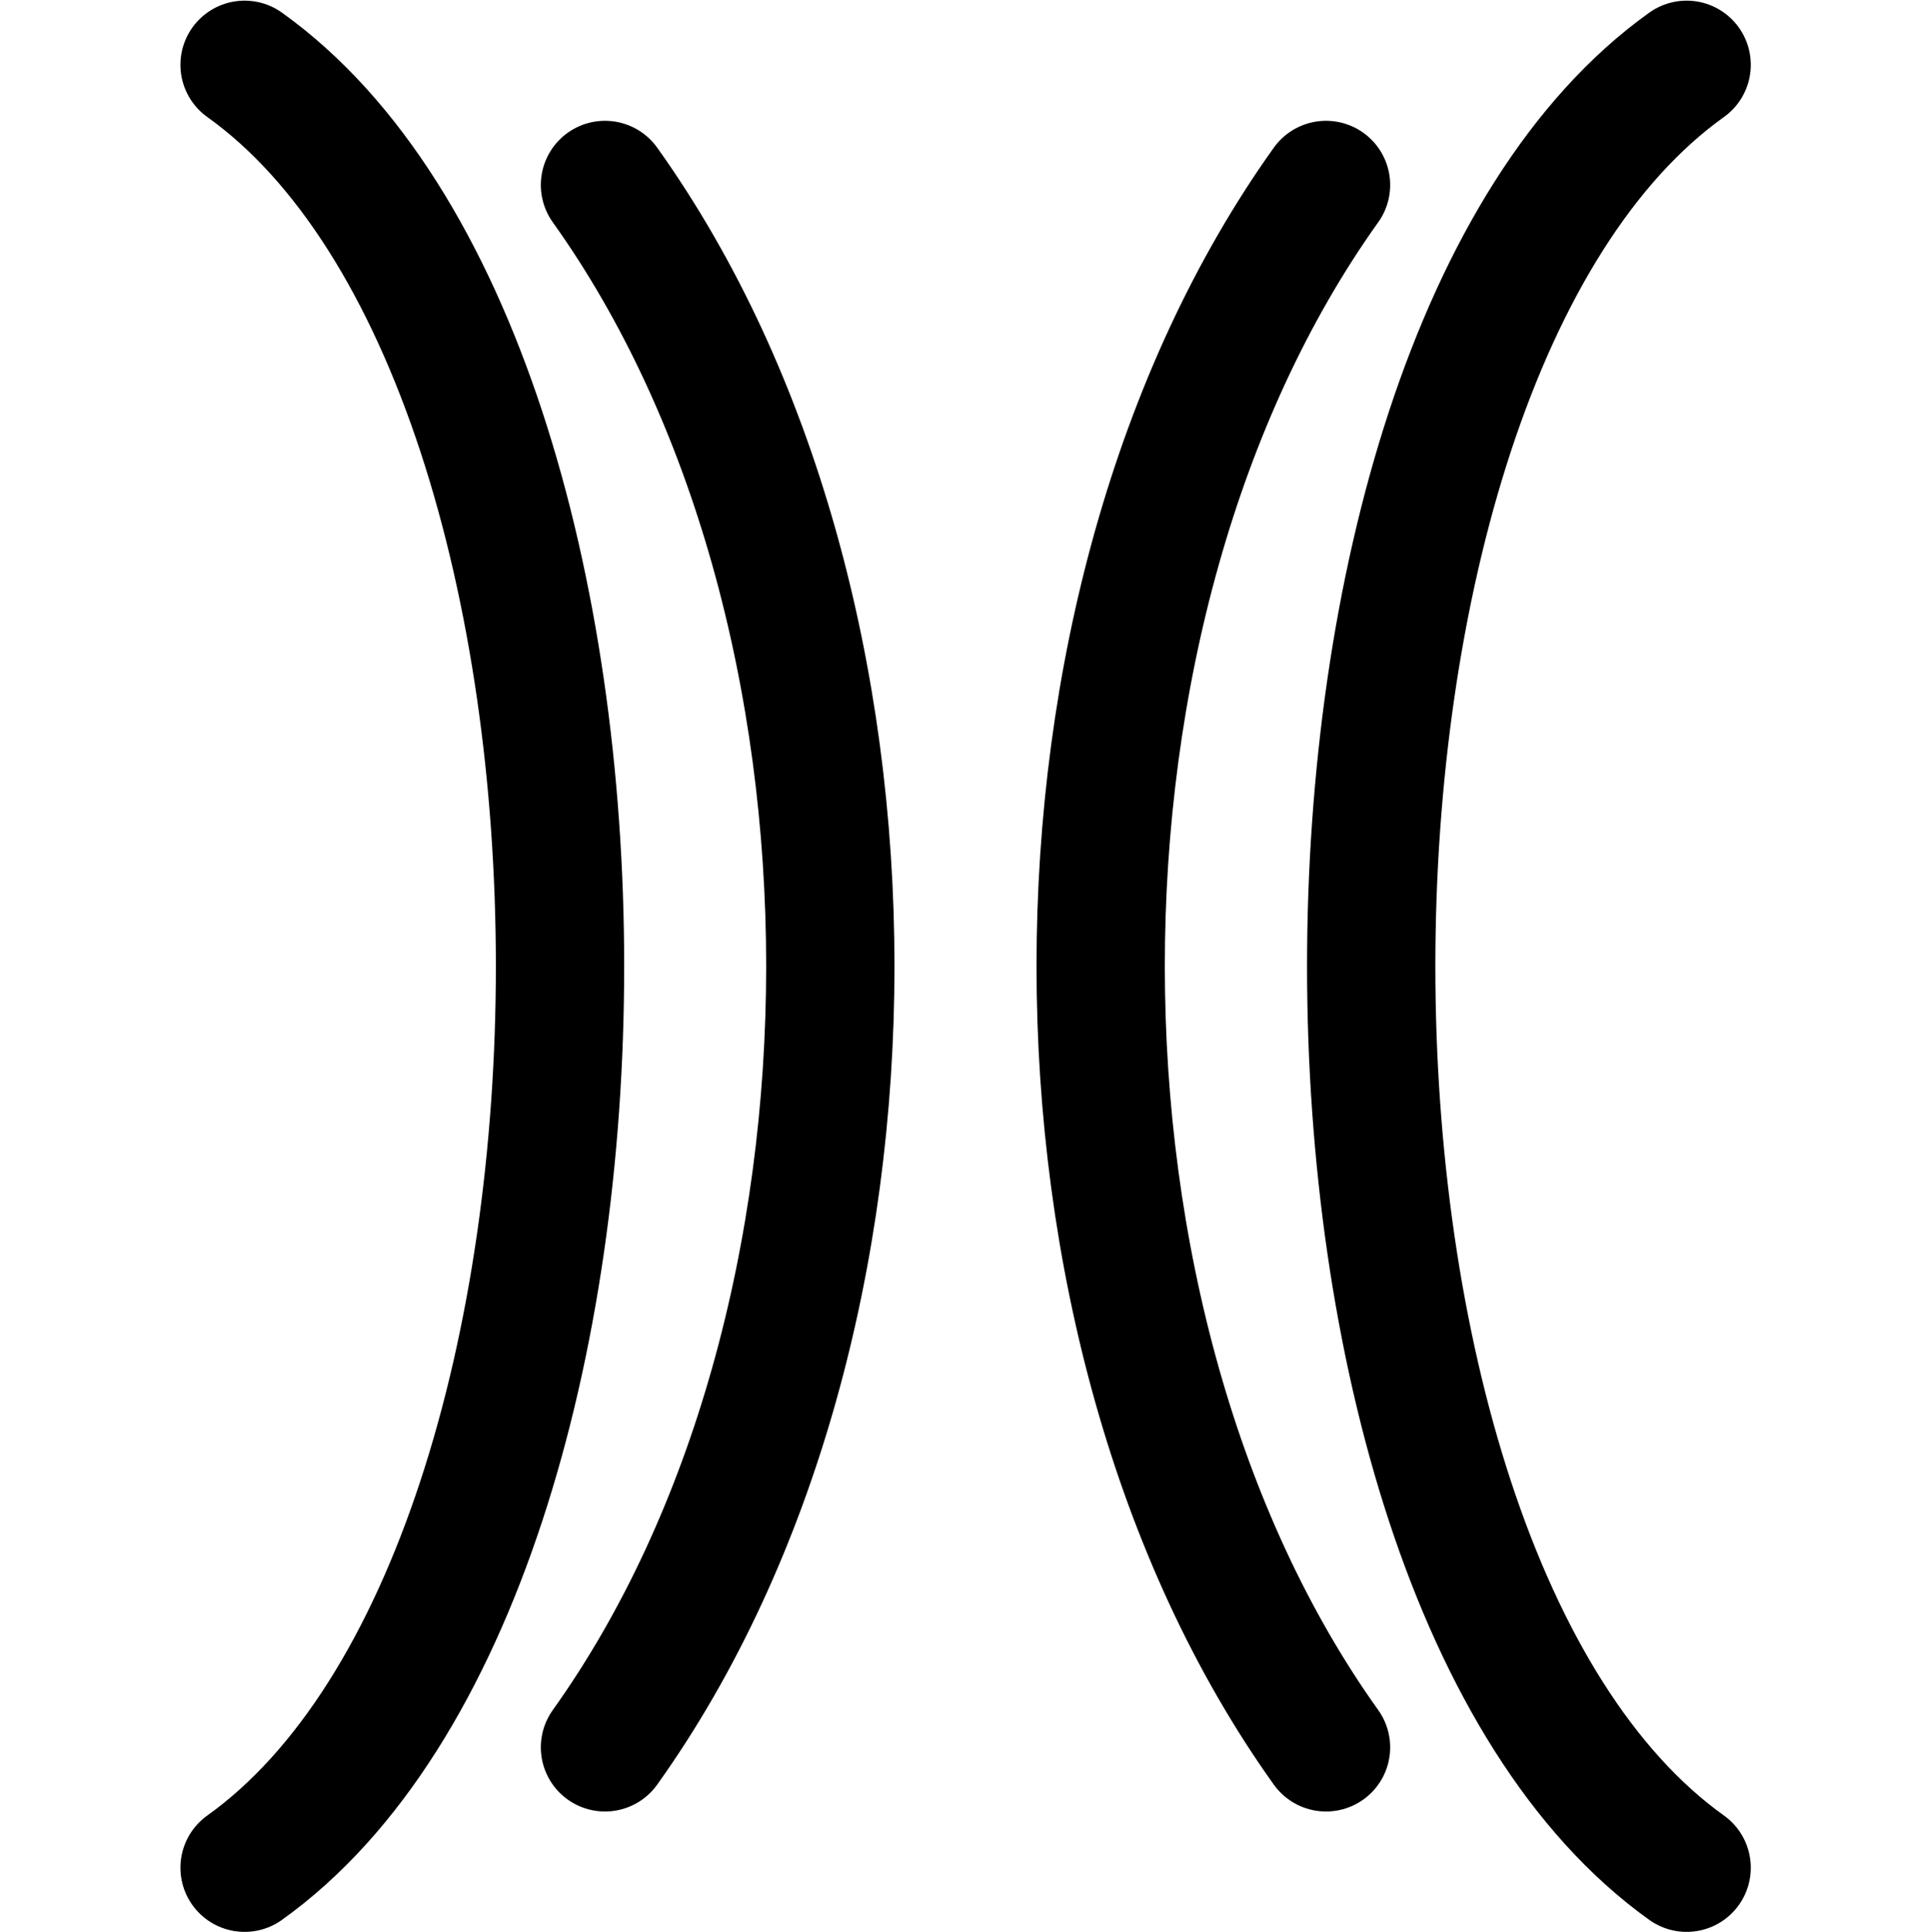 <svg
   xmlns:dc="http://purl.org/dc/elements/1.1/"
   xmlns:cc="http://creativecommons.org/ns#"
   xmlns:rdf="http://www.w3.org/1999/02/22-rdf-syntax-ns#"
   xmlns:svg="http://www.w3.org/2000/svg"
   xmlns="http://www.w3.org/2000/svg"
   xmlns:sodipodi="http://sodipodi.sourceforge.net/DTD/sodipodi-0.dtd"
   xmlns:inkscape="http://www.inkscape.org/namespaces/inkscape"
   width="32.135"
   height="32.153"
   viewBox="0 0 8.503 8.507"
   version="1.1"
   id="svg4565"
   inkscape:version="0.92.4 (5da689c313, 2019-01-14)"
   sodipodi:docname="bright.svg">
  <defs id="defs4559">
	<link href="style.css" type="text/css" rel="stylesheet" 
          xmlns="http://www.w3.org/1999/xhtml"/>
  </defs>
  <sodipodi:namedview
     id="base"
     pagecolor="#ffffff"
     bordercolor="#666666"
     borderopacity="1.0"
     inkscape:pageopacity="0.0"
     inkscape:pageshadow="2"
     inkscape:zoom="11.2"
     inkscape:cx="12.379905"
     inkscape:cy="11.113832"
     inkscape:document-units="mm"
     inkscape:current-layer="svg4565"
     showgrid="false"
     fit-margin-top="0"
     fit-margin-left="0"
     fit-margin-right="0"
     fit-margin-bottom="0"
     units="px"
     inkscape:window-width="1920"
     inkscape:window-height="1002"
     inkscape:window-x="0"
     inkscape:window-y="0"
     inkscape:window-maximized="1" />
  <g
     inkscape:label="Layer 1"
     inkscape:groupmode="layer"
     id="layer1"
     transform="translate(-32.79,-144.58)">
    <rect
       style="fill:none;fill-opacity:1;stroke:currentColor;stroke-width:0.565;stroke-linecap:round;stroke-linejoin:round;stroke-miterlimit:4;stroke-dasharray:none;stroke-opacity:0"
       id="rect4581"
       width="7.938"
       height="7.938"
       x="33.073"
       y="144.865"
       inkscape:export-xdpi="191.19"
       inkscape:export-ydpi="191.19" />
    <path
       sodipodi:nodetypes="cc"
       inkscape:connector-curvature="0"
       id="path4583"
       d="m 33.867,144.865 c 1.852,1.323 1.852,6.615 0,7.938"
       style="fill:none;stroke:currentColor;stroke-width:0.565;stroke-linecap:round;stroke-linejoin:round;stroke-miterlimit:4;stroke-dasharray:none;stroke-opacity:1" />
    <path
       style="fill:none;stroke:currentColor;stroke-width:0.565;stroke-linecap:round;stroke-linejoin:round;stroke-miterlimit:4;stroke-dasharray:none;stroke-opacity:1"
       d="m 35.454,145.394 c 1.323,1.852 1.323,5.027 0,6.879"
       id="path4585"
       inkscape:connector-curvature="0"
       sodipodi:nodetypes="cc" />
    <path
       style="fill:none;stroke:currentColor;stroke-width:0.565;stroke-linecap:round;stroke-linejoin:round;stroke-miterlimit:4;stroke-dasharray:none;stroke-opacity:1"
       d="m 40.217,144.865 c -1.852,1.323 -1.852,6.615 0,7.938"
       id="path833"
       inkscape:connector-curvature="0"
       sodipodi:nodetypes="cc" />
    <path
       sodipodi:nodetypes="cc"
       inkscape:connector-curvature="0"
       id="path835"
       d="m 38.629,145.394 c -1.323,1.852 -1.323,5.027 0,6.879"
       style="fill:none;stroke:currentColor;stroke-width:0.565;stroke-linecap:round;stroke-linejoin:round;stroke-miterlimit:4;stroke-dasharray:none;stroke-opacity:1" />
  </g>
</svg>
